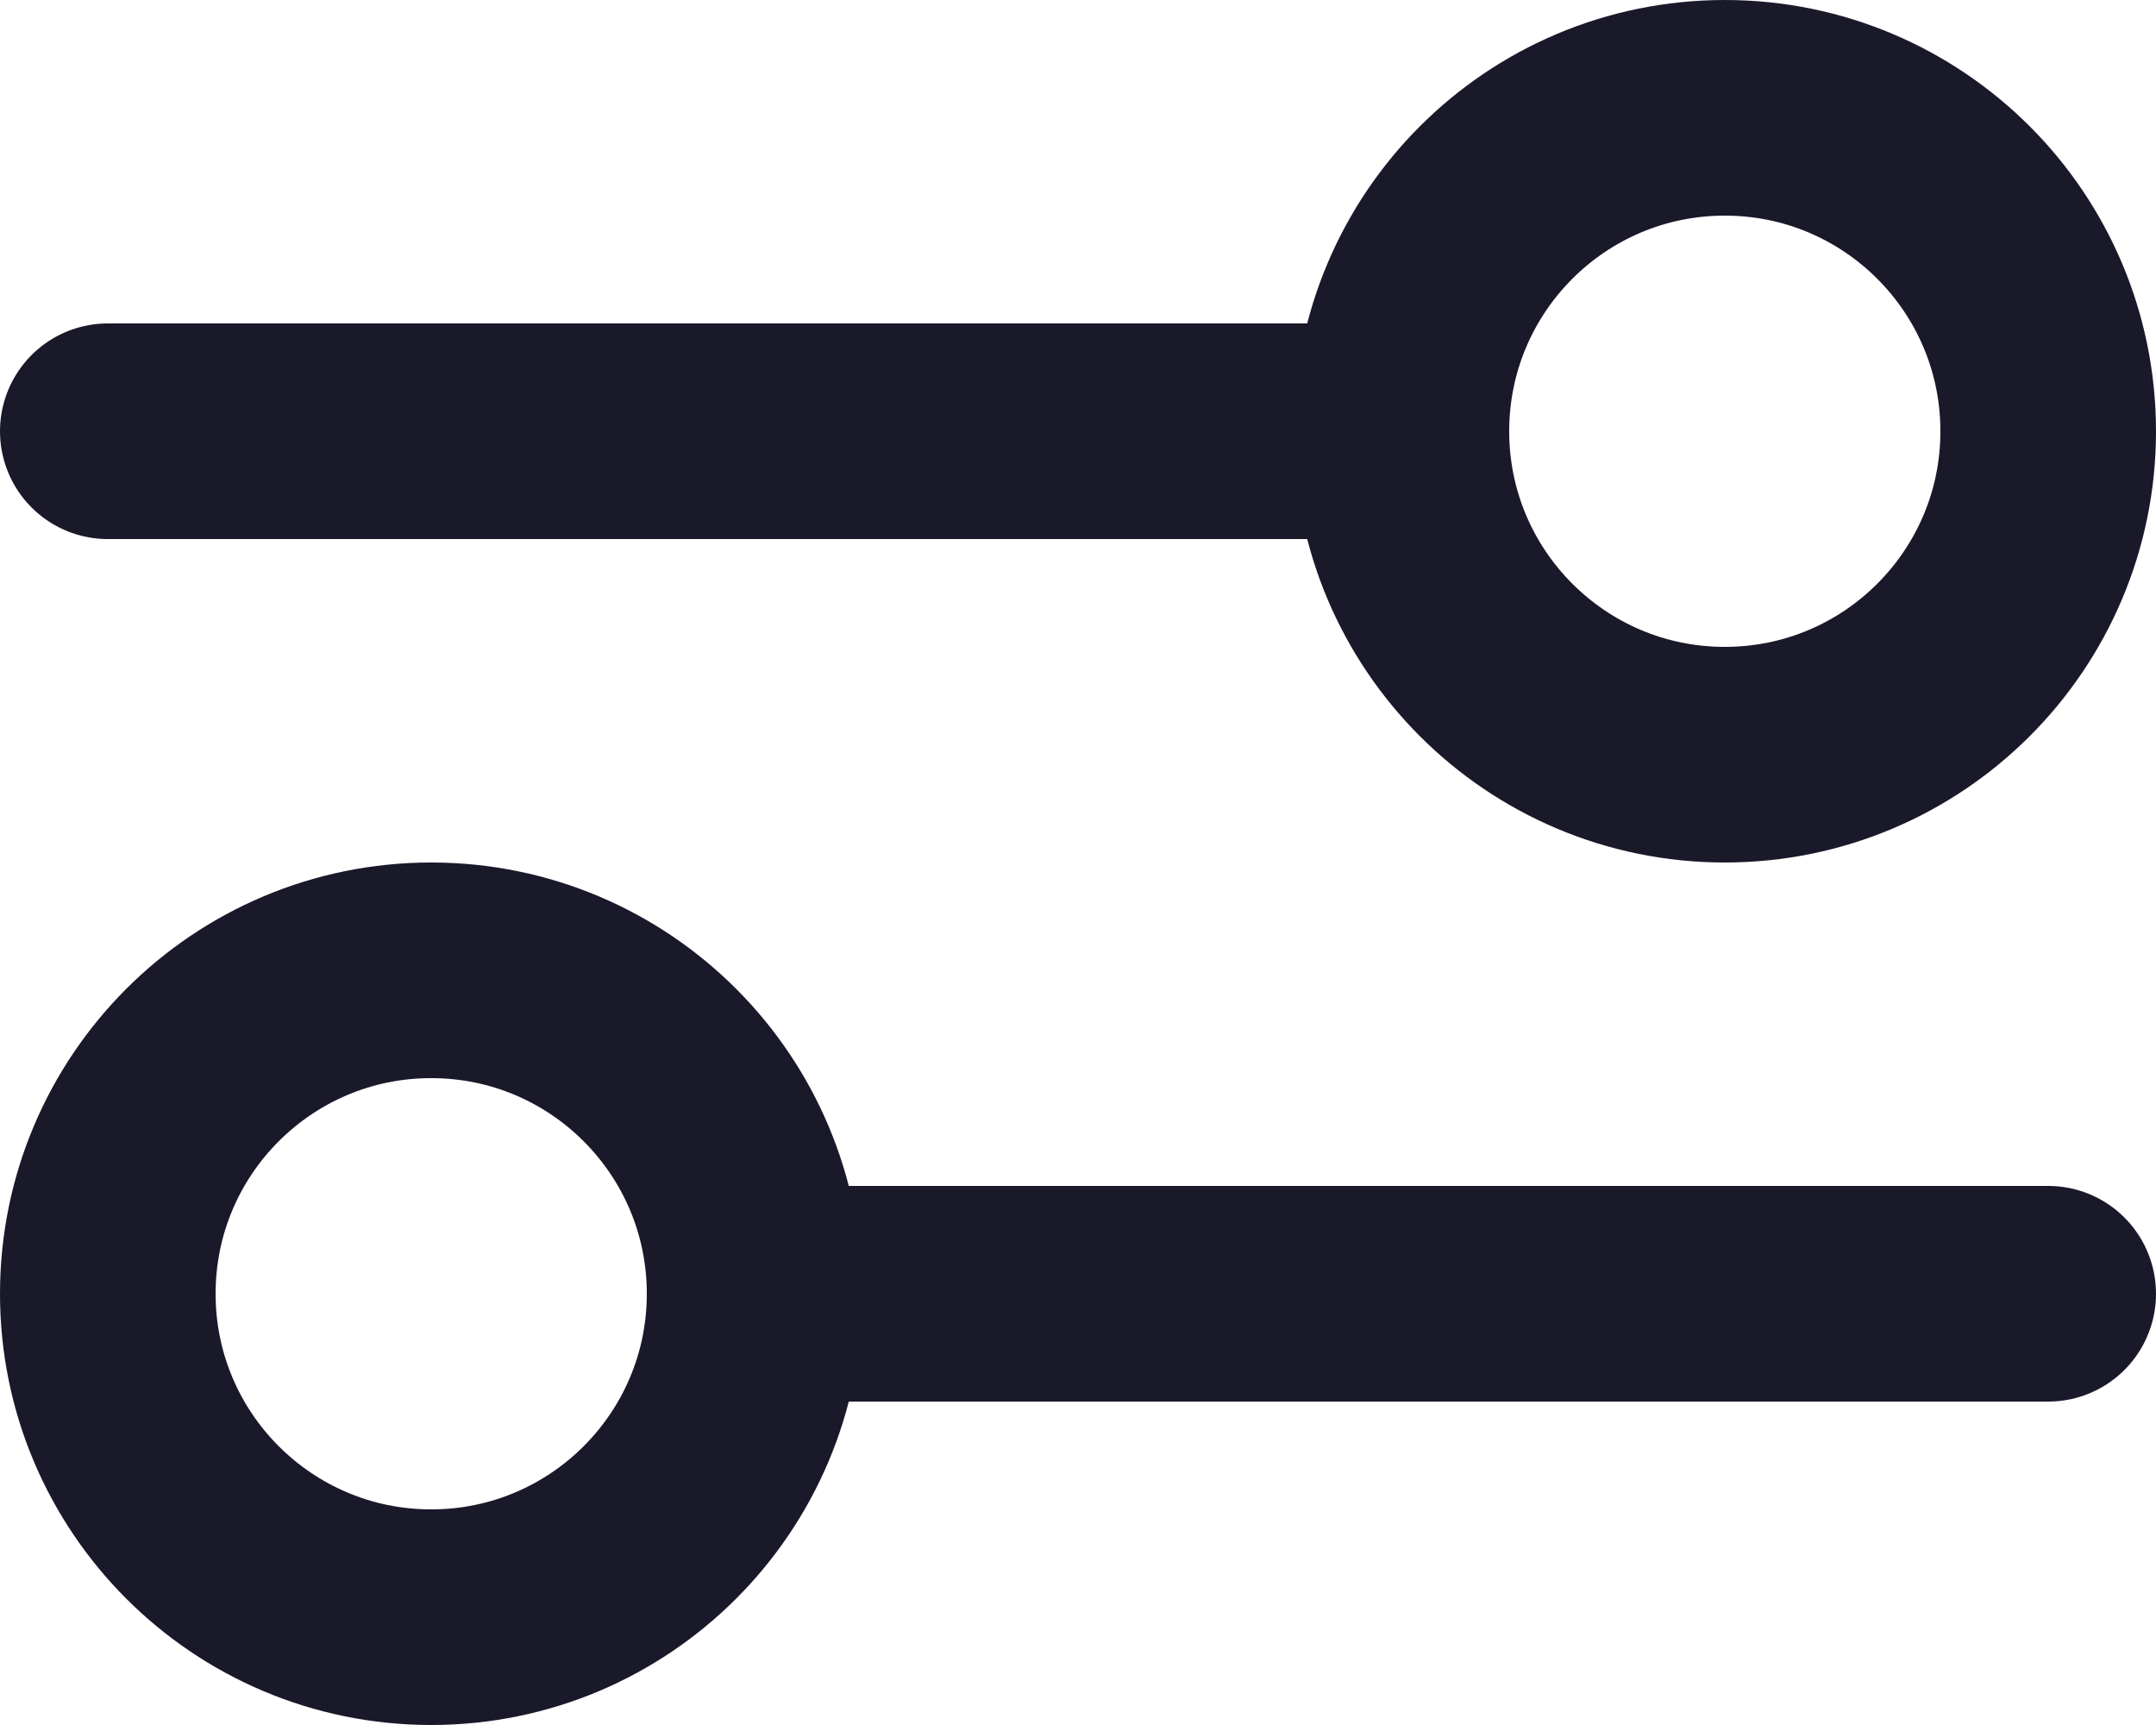 <svg xmlns="http://www.w3.org/2000/svg" width="20" height="16" stroke="#19192A" stroke-width="2"
    viewBox="0 0 20 16" fill="none">
    <path
        d="M1 4L13 4M13 4C13 5.657 14.343 7 16 7C17.657 7 19 5.657 19 4C19 2.343 17.657 1 16 1C14.343 1 13 2.343 13 4ZM7 12L19 12M7 12C7 13.657 5.657 15 4 15C2.343 15 1 13.657 1 12C1 10.343 2.343 9 4 9C5.657 9 7 10.343 7 12Z"
        stroke-linecap="round" stroke-linejoin="round" />
</svg>